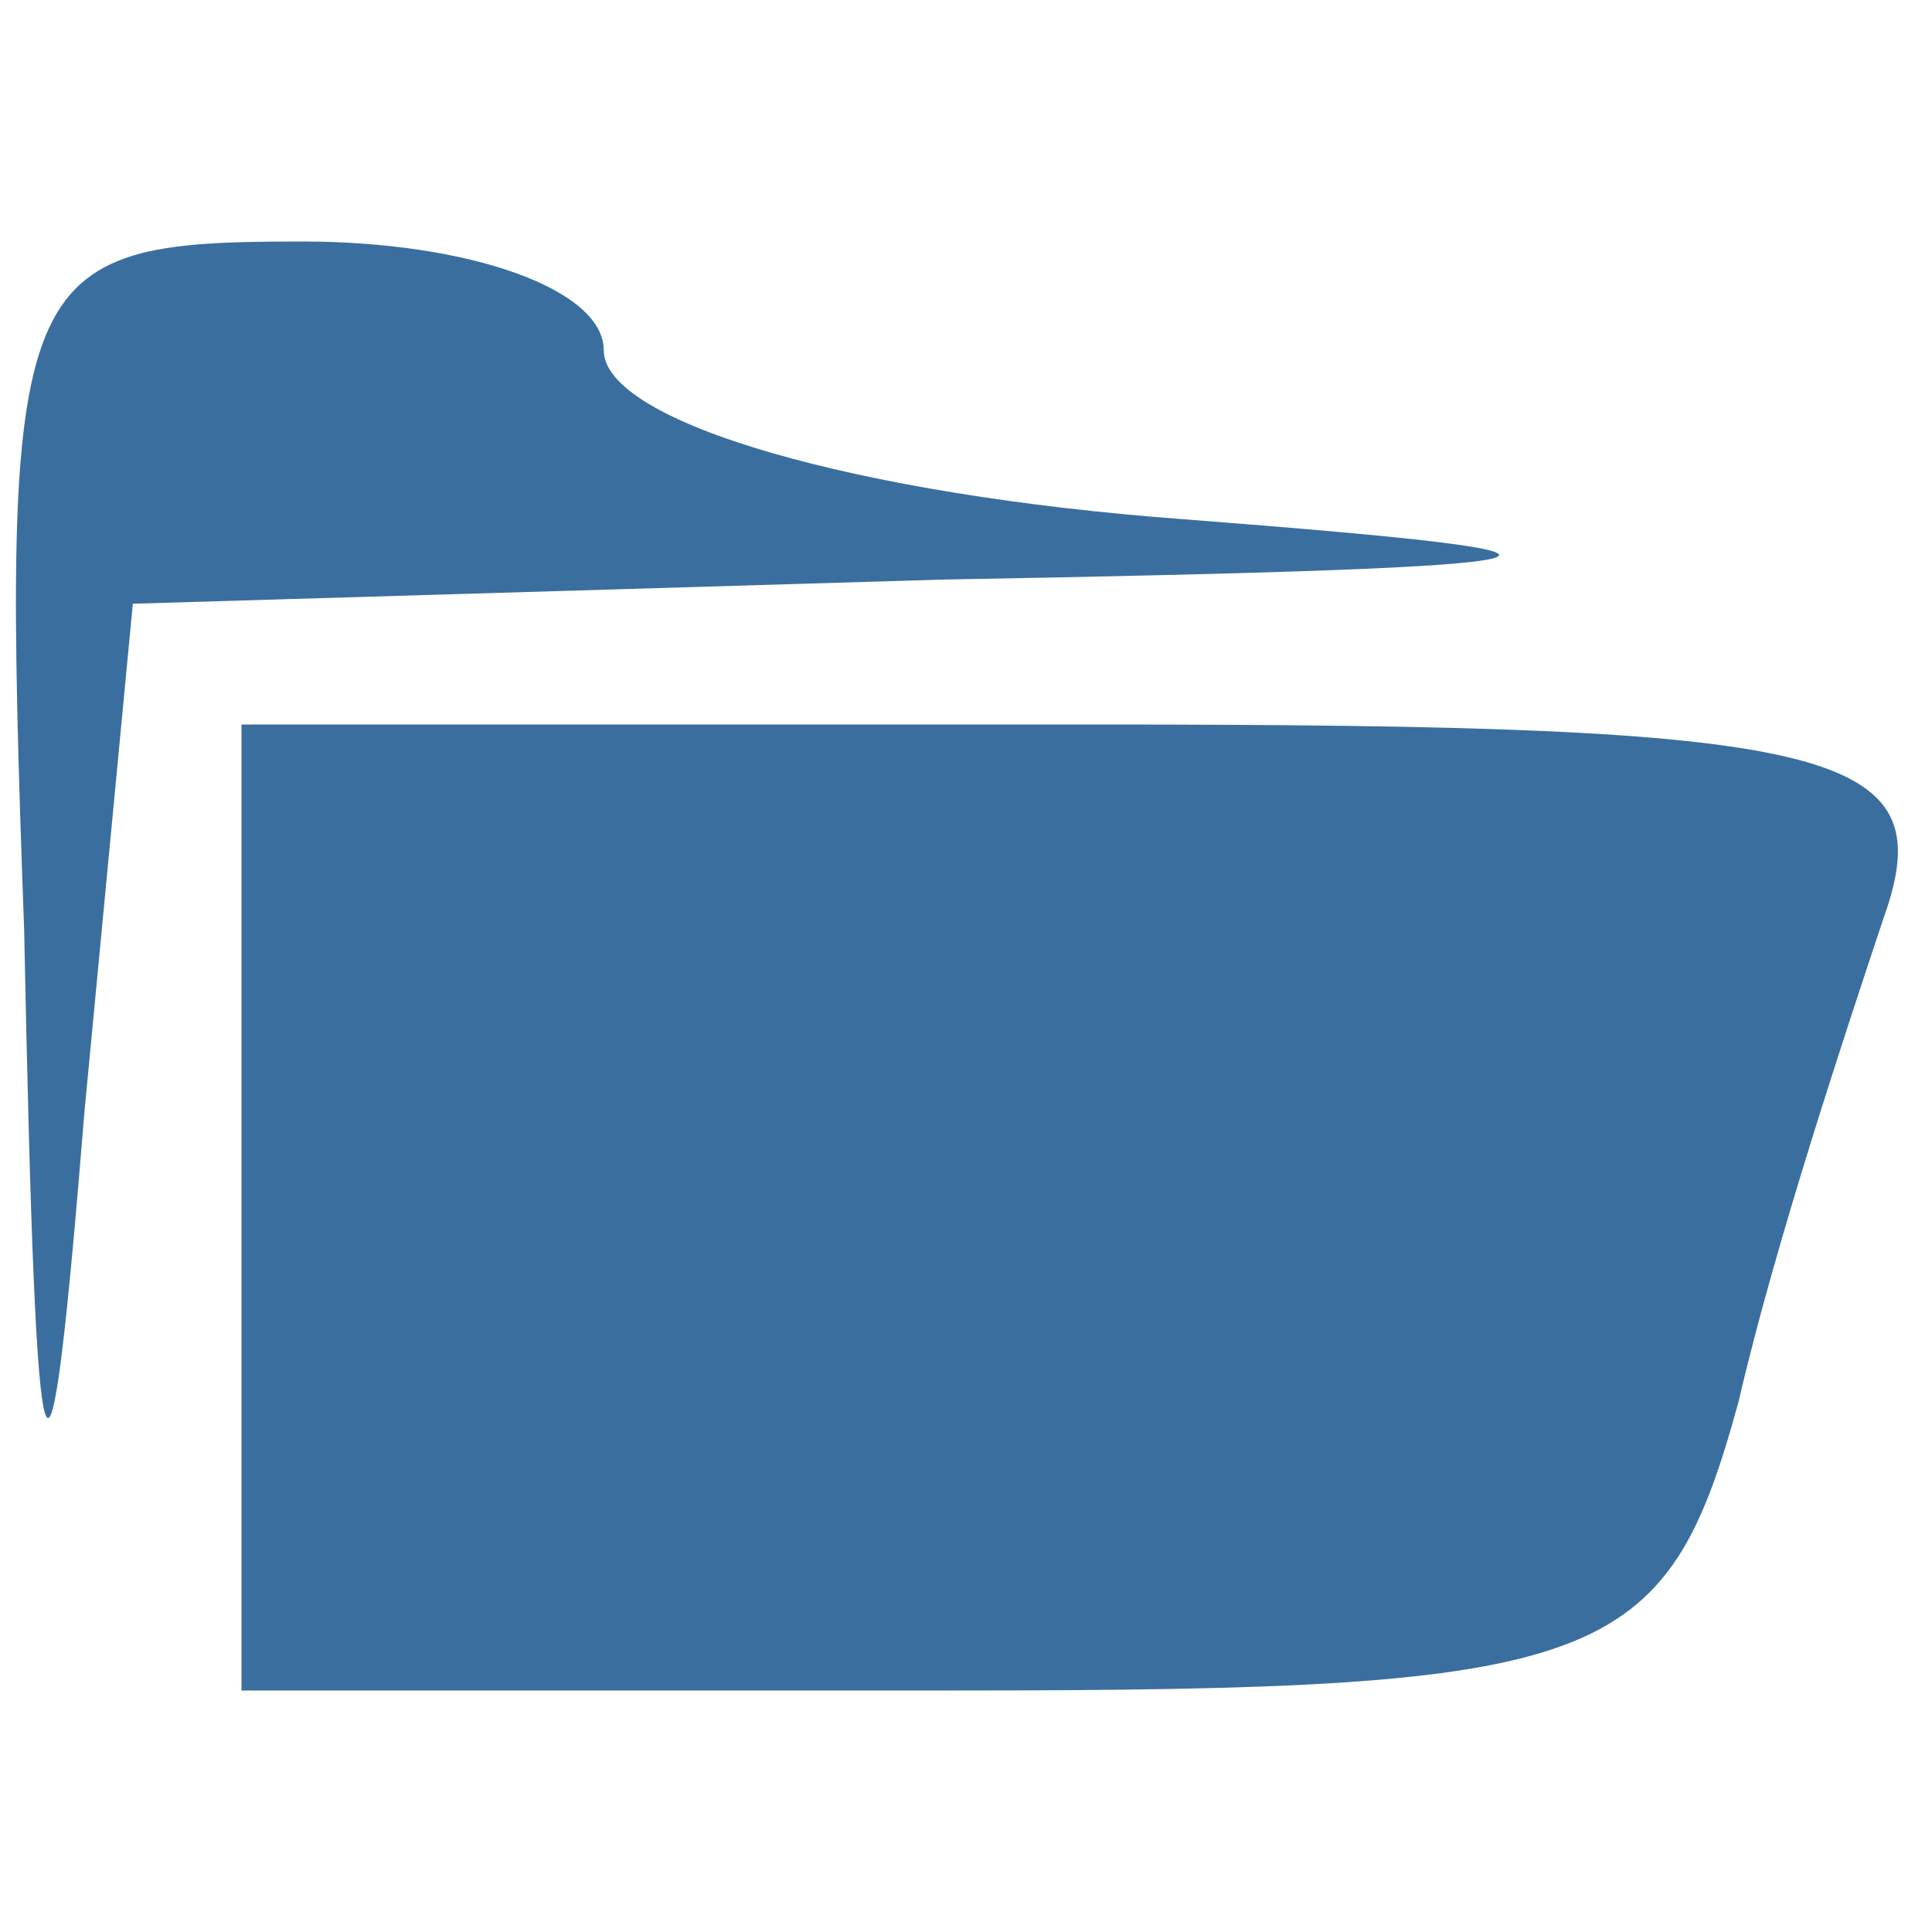 <?xml version="1.0" standalone="no"?>
<!DOCTYPE svg PUBLIC "-//W3C//DTD SVG 20010904//EN"
 "http://www.w3.org/TR/2001/REC-SVG-20010904/DTD/svg10.dtd">
<svg version="1.0" xmlns="http://www.w3.org/2000/svg"
 width="16pt" height="16pt" viewBox="0 0 16 16"
 preserveAspectRatio="xMidYMid meet">

<g transform="translate(0,16) scale(0.1,-0.1)"
fill="#3a6e9f" stroke="none">
<path d="M2 83 c1 -50 2 -52 5 -15 l4 42 67 2 c56 1 59 2 20 5 -27 2 -48 8
-48 14 0 5 -11 9 -25 9 -24 0 -25 -2 -23 -57z"/>
<path d="M20 60 l0 -40 59 0 c54 0 59 2 65 24 3 13 9 31 12 40 5 14 -4 16 -65
16 l-71 0 0 -40z"/>
</g>
</svg>
